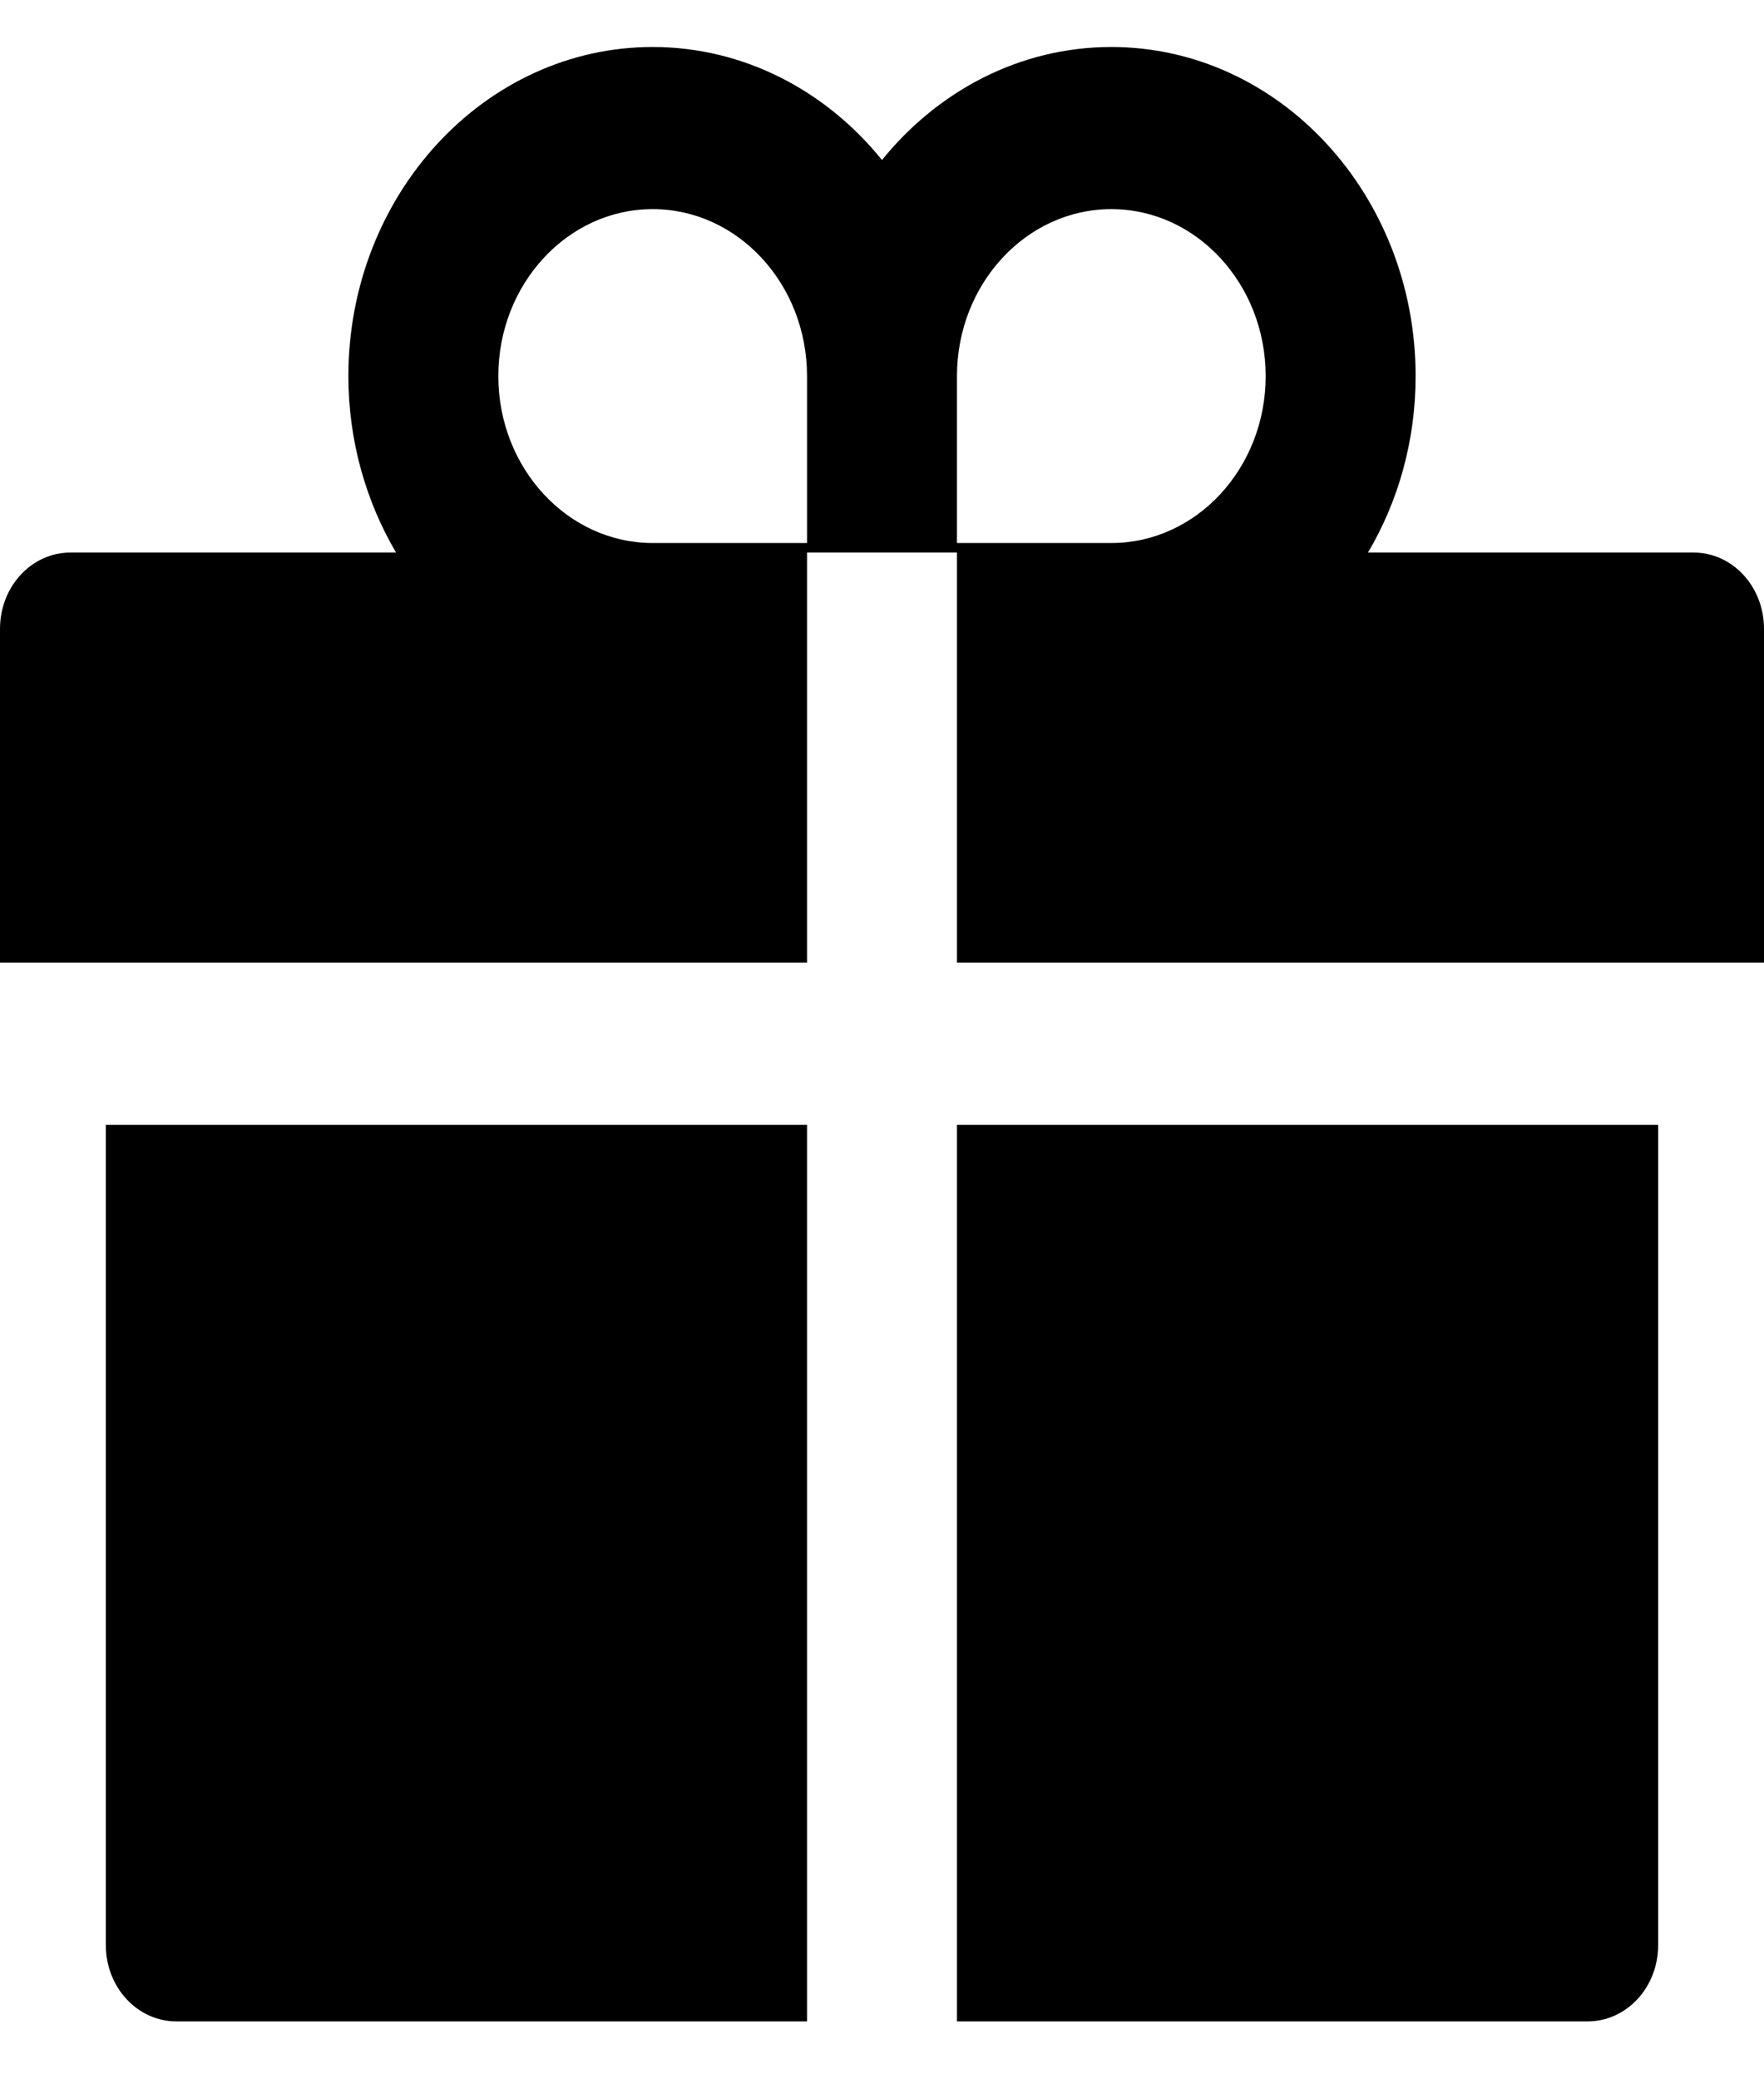 <svg width="28" height="33" viewBox="0 0 28 33" fill="none" xmlns="http://www.w3.org/2000/svg">
<path d="M26.32 30.87C26.32 31.54 25.82 32.081 25.2 32.081H15.19V17.852H26.32V30.87ZM12.81 32.081H2.8C2.18 32.081 1.68 31.54 1.68 30.87V17.852H12.81V32.081ZM1.12 8.769H6.286C5.81 7.959 5.53 6.998 5.53 5.969C5.53 3.089 7.697 0.746 10.36 0.746C11.809 0.746 13.114 1.442 14 2.54C14.886 1.442 16.191 0.746 17.64 0.746C20.303 0.746 22.47 3.089 22.47 5.969C22.47 6.998 22.194 7.959 21.714 8.769H26.88C27.5 8.769 28 9.31 28 9.98V15.278H15.19V8.769H12.81V15.278H0V9.98C0 9.31 0.5 8.769 1.12 8.769ZM15.19 8.618H17.64C18.991 8.618 20.09 7.429 20.09 5.969C20.09 4.508 18.991 3.319 17.64 3.319C16.289 3.319 15.19 4.508 15.19 5.969V8.618ZM10.36 8.618H12.81V5.969C12.81 4.508 11.711 3.319 10.36 3.319C9.009 3.319 7.91 4.508 7.91 5.969C7.91 7.429 9.009 8.618 10.36 8.618Z" fill="black"/>
</svg>
